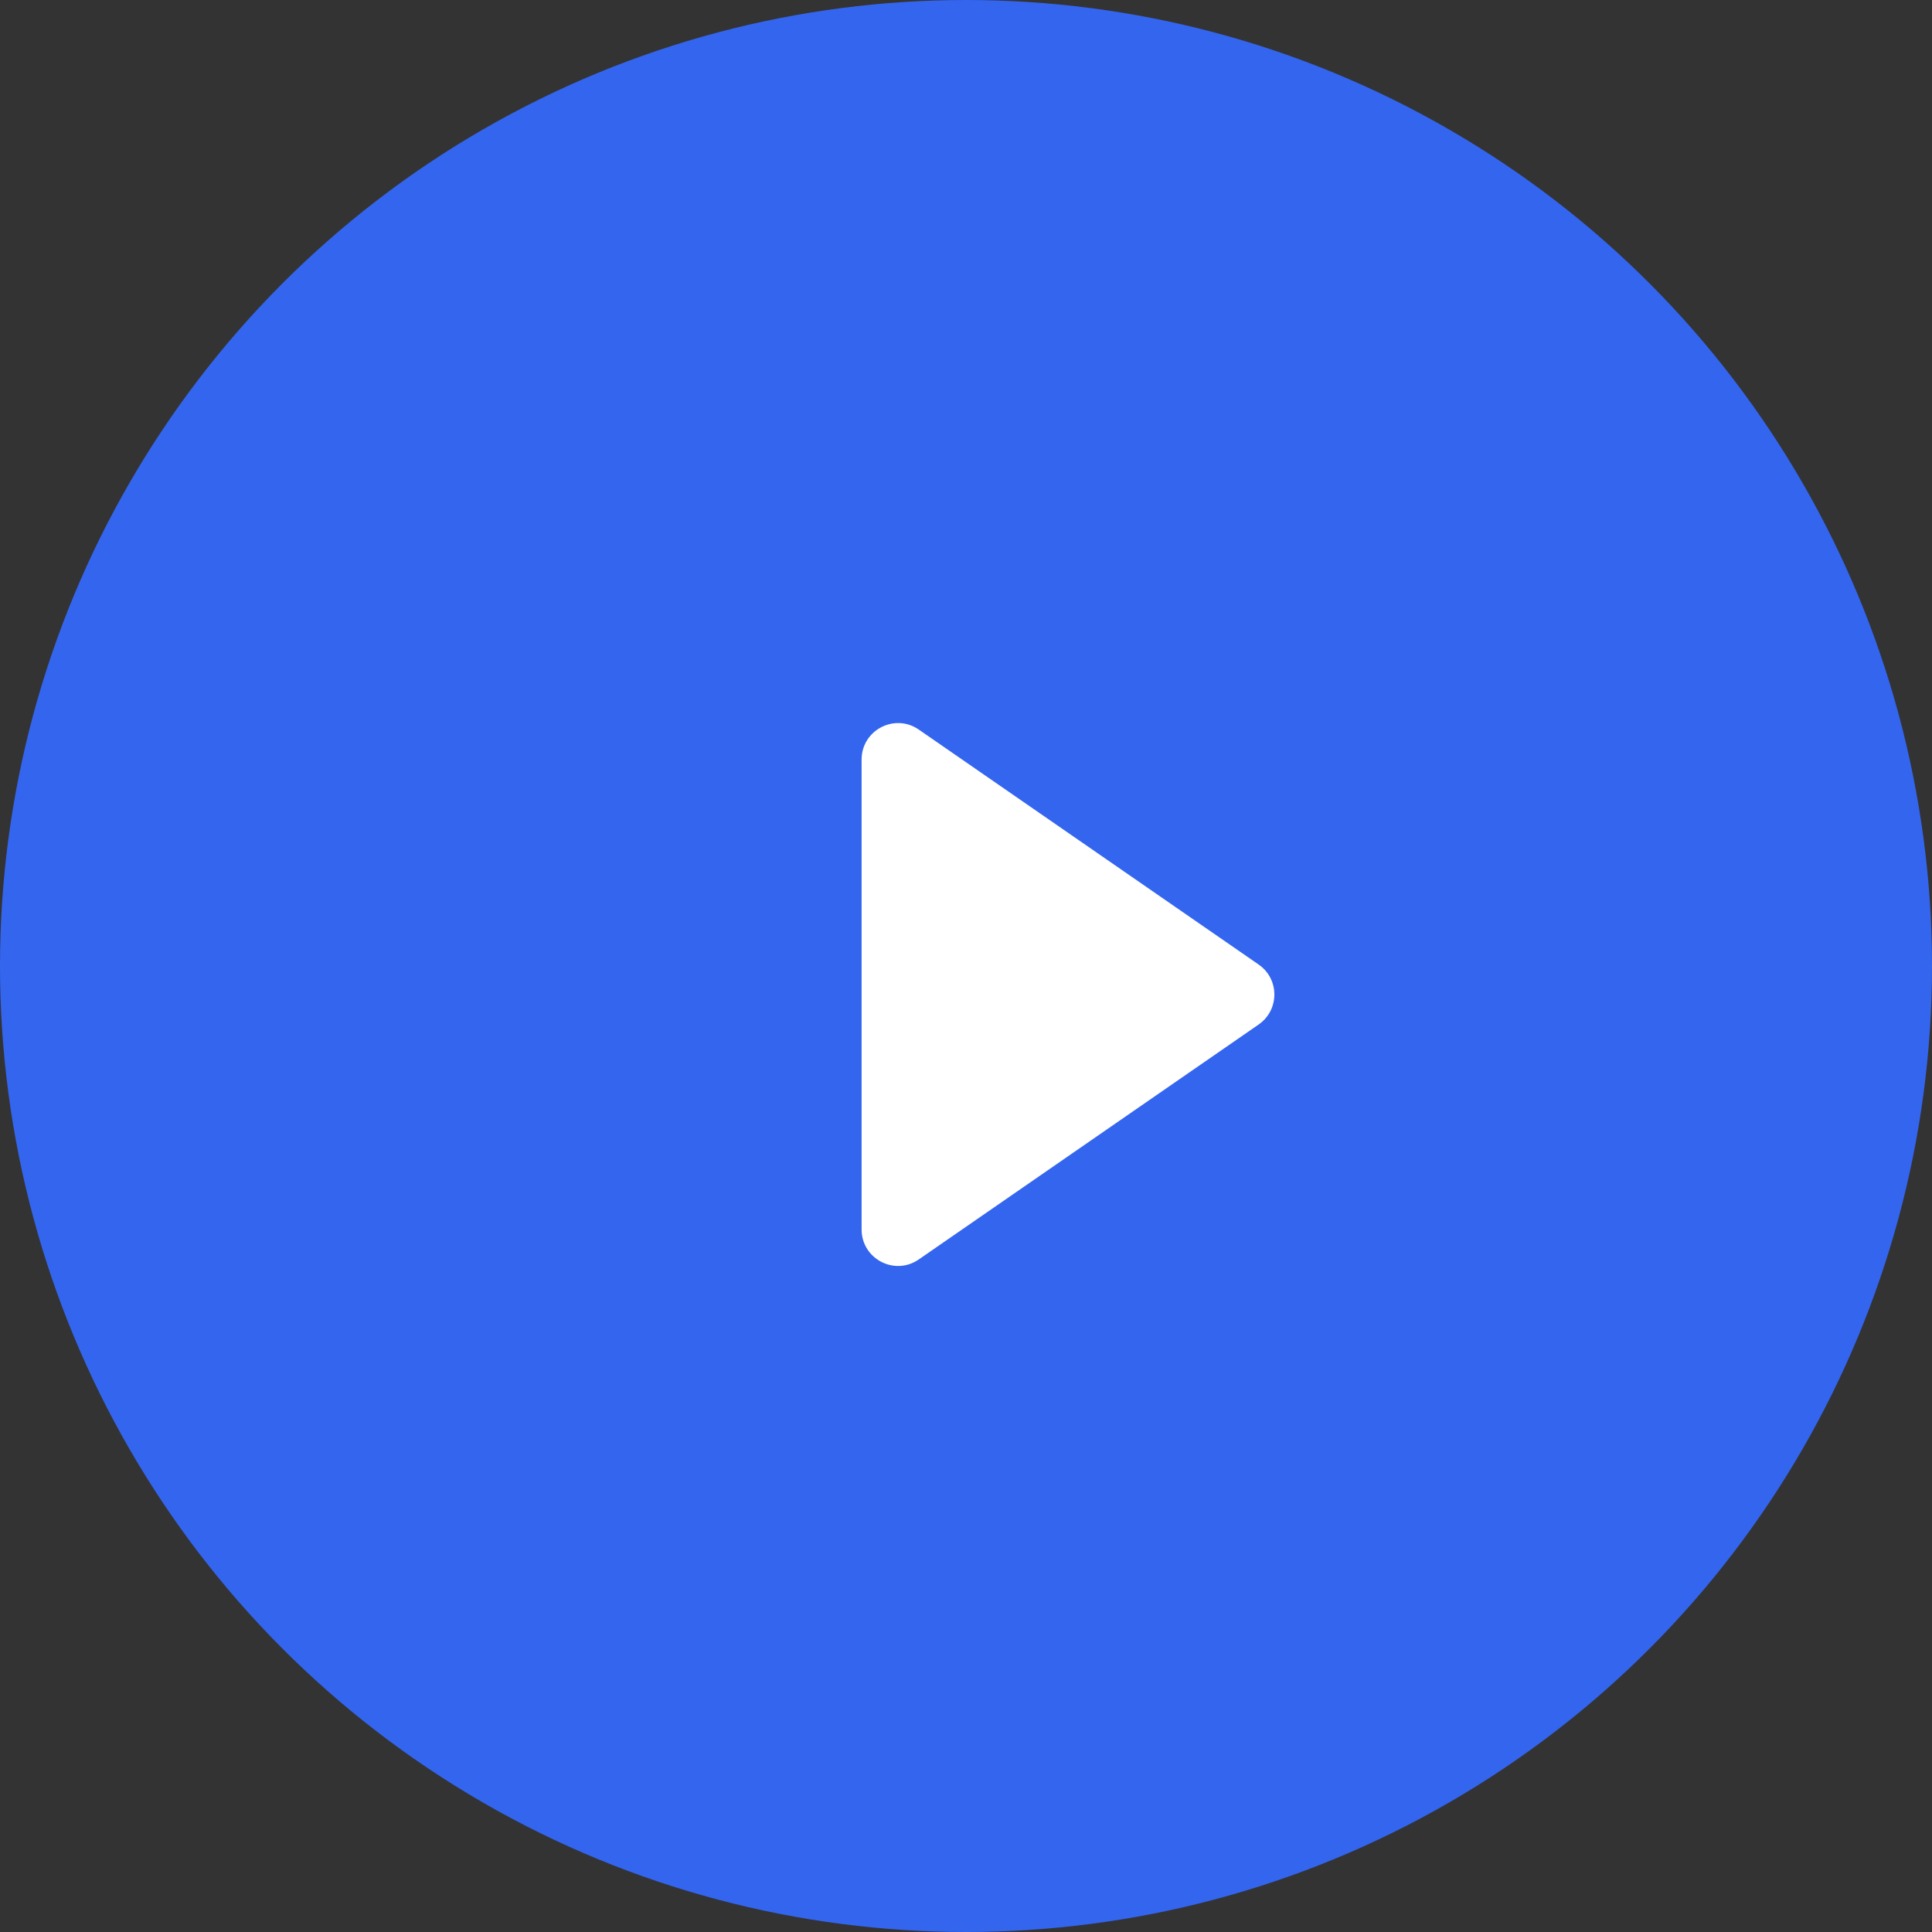 <svg width="53" height="53" viewBox="0 0 53 53" fill="none" xmlns="http://www.w3.org/2000/svg">
<rect x="0" y="0" width="53" height="53" fill="#333333" stroke="none"/>
<circle cx="26.5" cy="26.5" r="26.5" fill="#3365EF"/>
<path d="M34.528 26.46L25.204 20.014C24.541 19.556 23.636 20.031 23.636 20.837L23.636 33.727C23.636 34.534 24.541 35.009 25.204 34.55L34.528 28.105C35.103 27.707 35.103 26.857 34.528 26.46Z" fill="white"/>
</svg>
